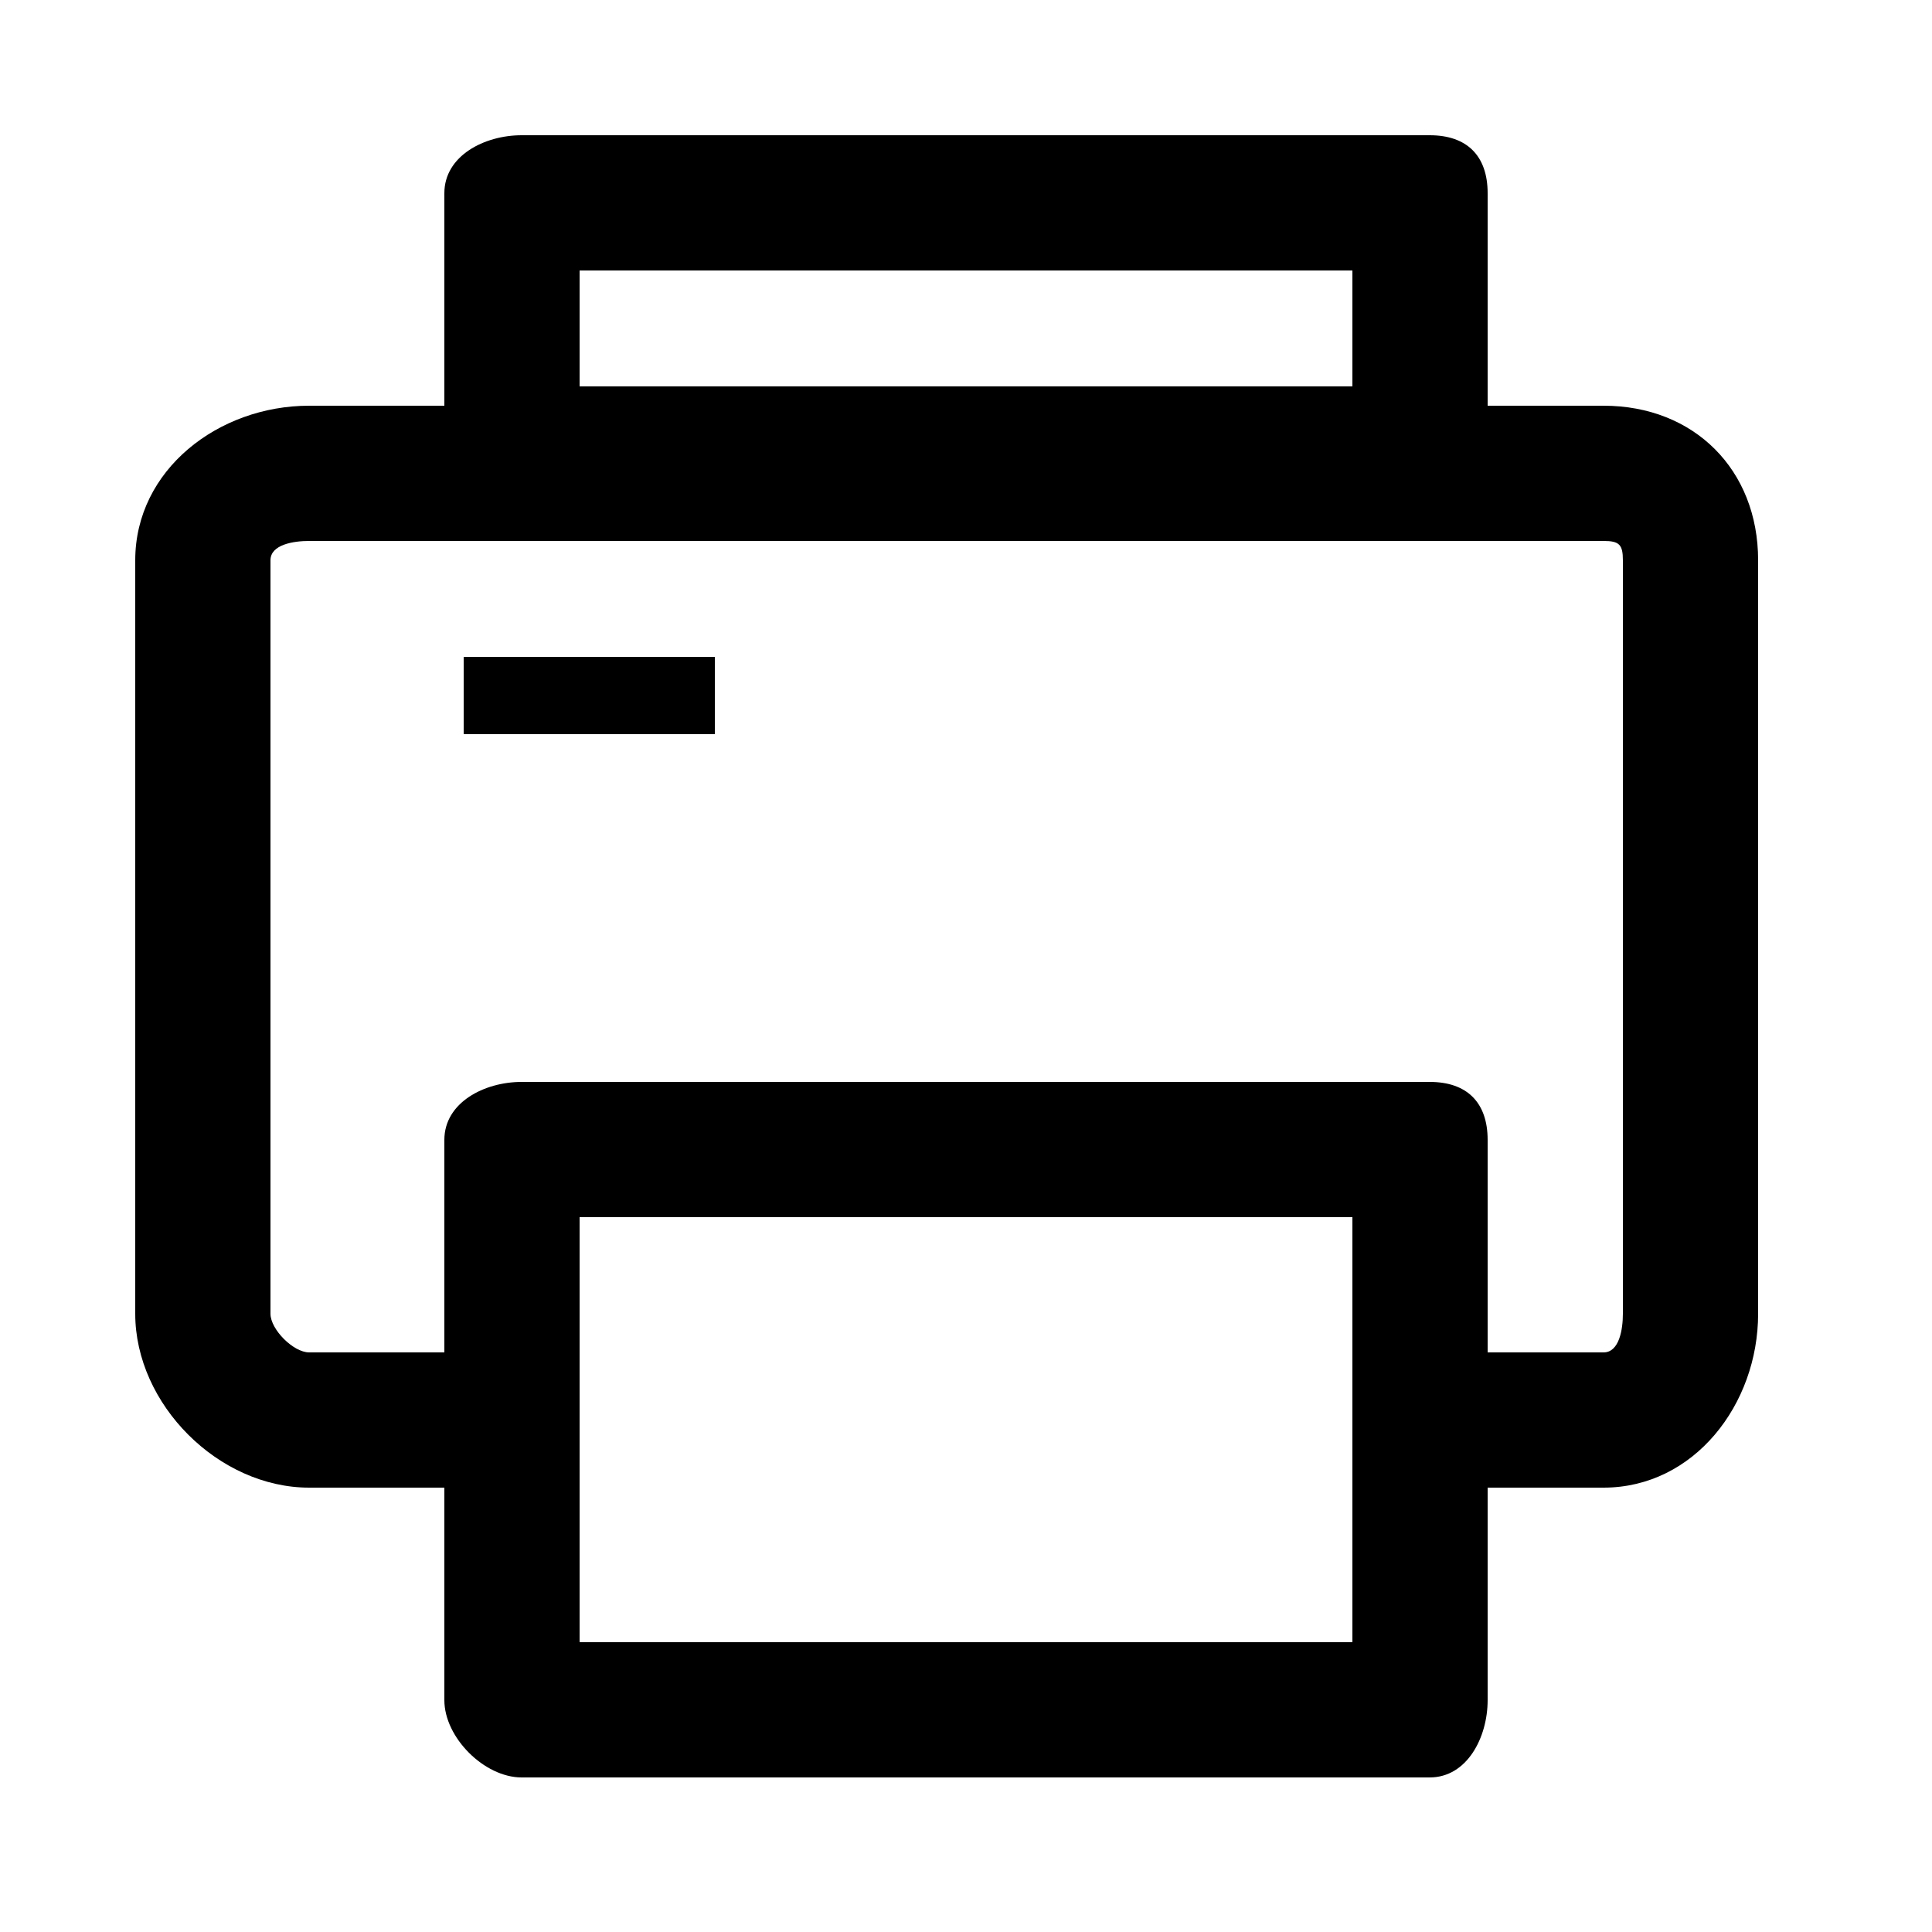 <?xml version="1.0" encoding="utf-8"?>
<!-- Generator: Adobe Illustrator 16.0.0, SVG Export Plug-In . SVG Version: 6.00 Build 0)  -->
<!DOCTYPE svg PUBLIC "-//W3C//DTD SVG 1.1//EN" "http://www.w3.org/Graphics/SVG/1.1/DTD/svg11.dtd">
<svg version="1.1" id="Your_Icon" xmlns="http://www.w3.org/2000/svg" xmlns:xlink="http://www.w3.org/1999/xlink" x="0px" y="0px"
	 width="100px" height="100px" viewBox="0 0 100 100" enable-background="new 0 0 100 100" xml:space="preserve">
<g>
	<path d="M83,21h-6V10c0-1.933-1.067-3-3-3H27c-1.933,0-4,1.067-4,3v11h-7c-4.687,0-9,3.313-9,8v39c0,4.687,4.313,9,9,9h7v11
		c0,1.933,2.067,4,4,4h47c1.933,0,3-2.067,3-4V77h6c4.687,0,8-4.313,8-9V29C91,24.313,87.687,21,83,21z M84,68c0,0.813-0.187,2-1,2
		h-6V59c0-1.933-1.067-3-3-3H27c-1.933,0-4,1.067-4,3v11h-7c-0.813,0-2-1.187-2-2V29c0-0.813,1.187-1,2-1h67c0.813,0,1,0.187,1,1V68
		z M30,85V63h40v22H30z M30,14h40v6H30V14z"/>
	<rect x="24" y="34" width="13" height="4"/>
</g>
</svg>
